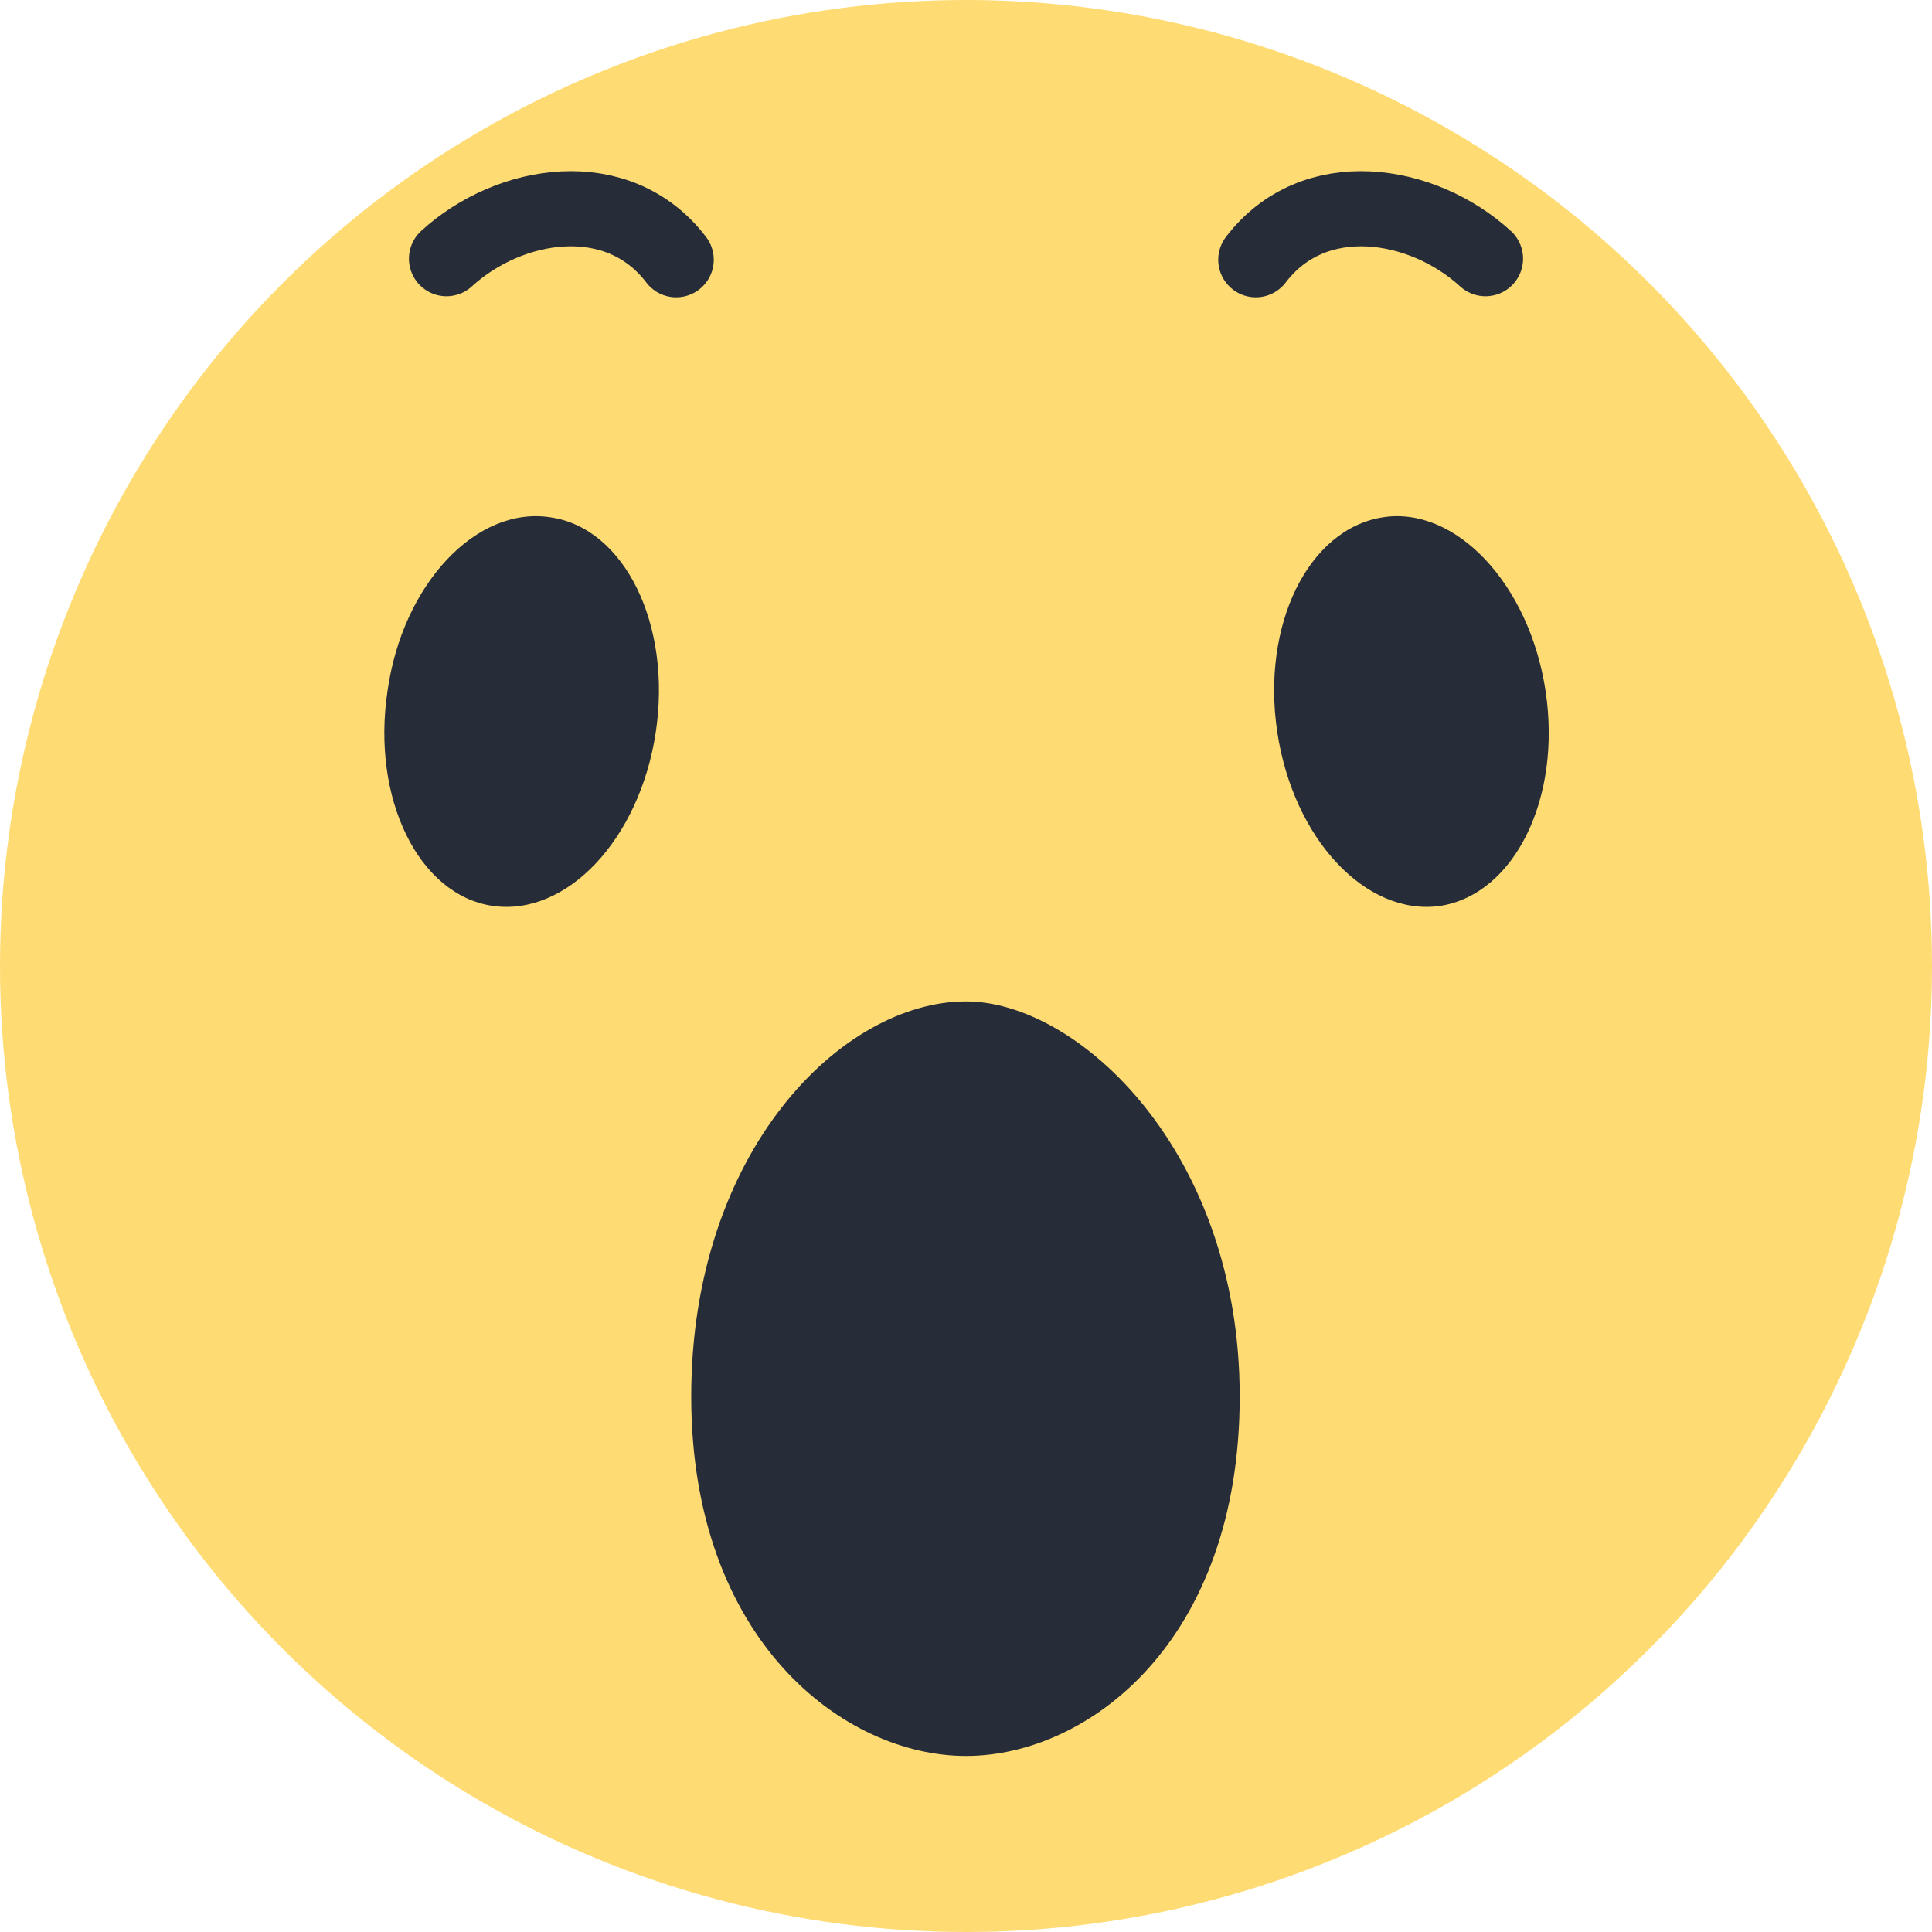 <?xml version="1.0" encoding="utf-8"?>
<!-- Generator: Adobe Illustrator 19.2.1, SVG Export Plug-In . SVG Version: 6.00 Build 0)  -->
<svg version="1.1" id="Layer_1" xmlns="http://www.w3.org/2000/svg" xmlns:xlink="http://www.w3.org/1999/xlink" x="0px" y="0px"
     viewBox="0 0 180 180" style="enable-background:new 0 0 180 180;" xml:space="preserve">
<style type="text/css">
	.st0{fill:#FEDB73;}
	.st1{fill-rule:evenodd;clip-rule:evenodd;fill:#262C38;}

		.st2{fill-rule:evenodd;clip-rule:evenodd;fill:none;stroke:#262C38;stroke-width:7;stroke-linecap:round;stroke-linejoin:round;stroke-miterlimit:10;}
</style>
<g id="START_2_">
	<circle id="XMLID_19_" class="st0" cx="90" cy="90" r="90"/>
	<path id="mouth_6_" class="st1" d="M90,93.3c10.5,0,25.5,14,25.5,36.8c0,22.8-14.1,33.5-25.5,33.5c-11.4,0-25.6-10.8-25.6-33.5
		C64.4,107.3,78.4,93.3,90,93.3z"/>
	<path id="eye_2_" class="st1" d="M144,64.4c1.5,10-2.9,18.9-9.8,20c-6.9,1-13.7-6.2-15.2-16.2c-1.5-10,2.9-18.9,9.8-20
		C135.6,47.1,142.5,54.4,144,64.4z"/>
	<path id="brow_2_" class="st2" d="M117,24.2c5.4-7.1,15.5-5.5,21.4-0.1"/>
	<path id="eye_1_" class="st1" d="M51.3,48.2c6.9,1,11.3,10,9.8,20c-1.5,10-8.3,17.2-15.2,16.2c-6.9-1-11.3-10-9.8-20
		C37.5,54.4,44.4,47.1,51.3,48.2z"/>
	<path id="brow_1_" class="st2" d="M41.6,24.1c5.9-5.4,16-7,21.4,0.1"/>
</g>
</svg>